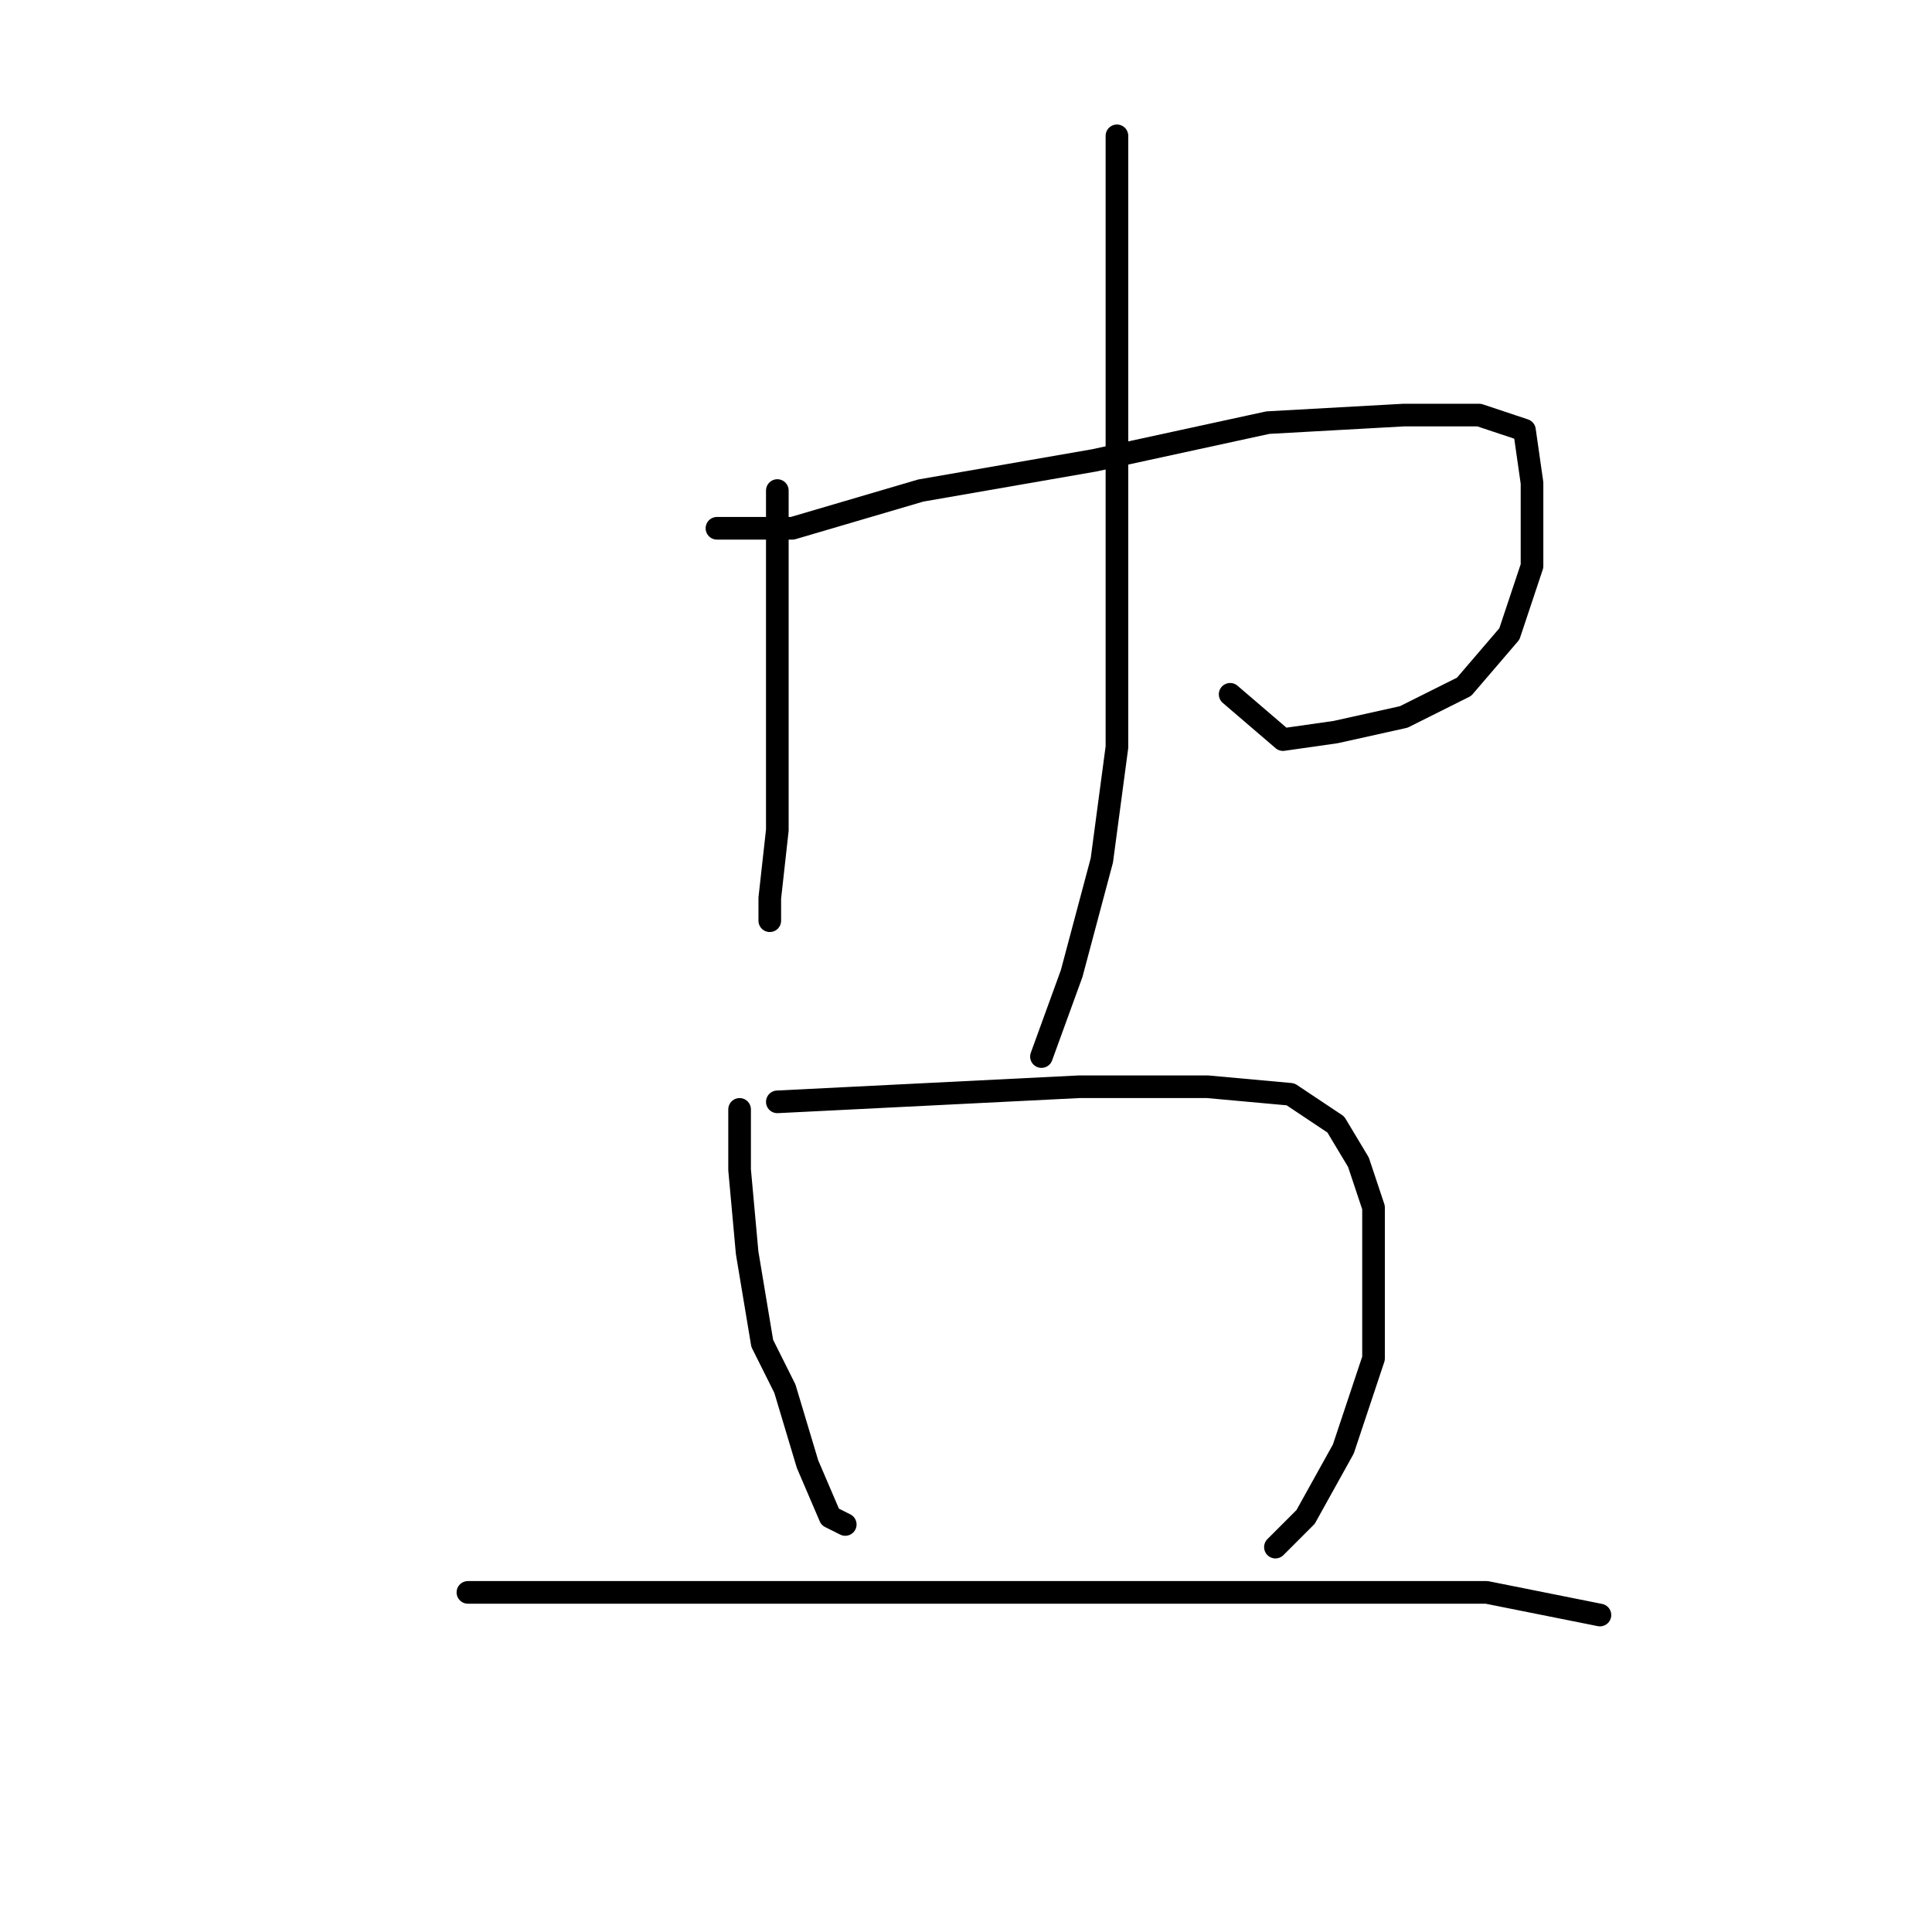 <?xml version="1.0" standalone="no"?>
    <svg width="256" height="256" xmlns="http://www.w3.org/2000/svg" version="1.1">
    <polyline stroke="black" stroke-width="3" stroke-linecap="round" fill="transparent" stroke-linejoin="round" points="103 65 103 76 103 87 103 99 103 110 102 119 102 121 102 122 102 122 " />
        <polyline stroke="black" stroke-width="3" stroke-linecap="round" fill="transparent" stroke-linejoin="round" points="95 70 100 70 105 70 122 65 145 61 168 56 186 55 196 55 202 57 203 64 203 75 200 84 194 91 186 95 177 97 170 98 163 92 163 92 " />
        <polyline stroke="black" stroke-width="3" stroke-linecap="round" fill="transparent" stroke-linejoin="round" points="148 18 148 36 148 54 148 79 148 99 146 114 142 129 138 140 138 140 " />
        <polyline stroke="black" stroke-width="3" stroke-linecap="round" fill="transparent" stroke-linejoin="round" points="98 147 98 151 98 155 99 166 101 178 104 184 107 194 110 201 112 202 112 202 " />
        <polyline stroke="black" stroke-width="3" stroke-linecap="round" fill="transparent" stroke-linejoin="round" points="103 146 123 145 143 144 160 144 171 145 177 149 180 154 182 160 182 170 182 180 178 192 173 201 169 205 169 205 " />
        <polyline stroke="black" stroke-width="3" stroke-linecap="round" fill="transparent" stroke-linejoin="round" points="62 211 78 211 94 211 116 211 143 211 166 211 177 211 197 211 212 214 212 214 " />
        </svg>